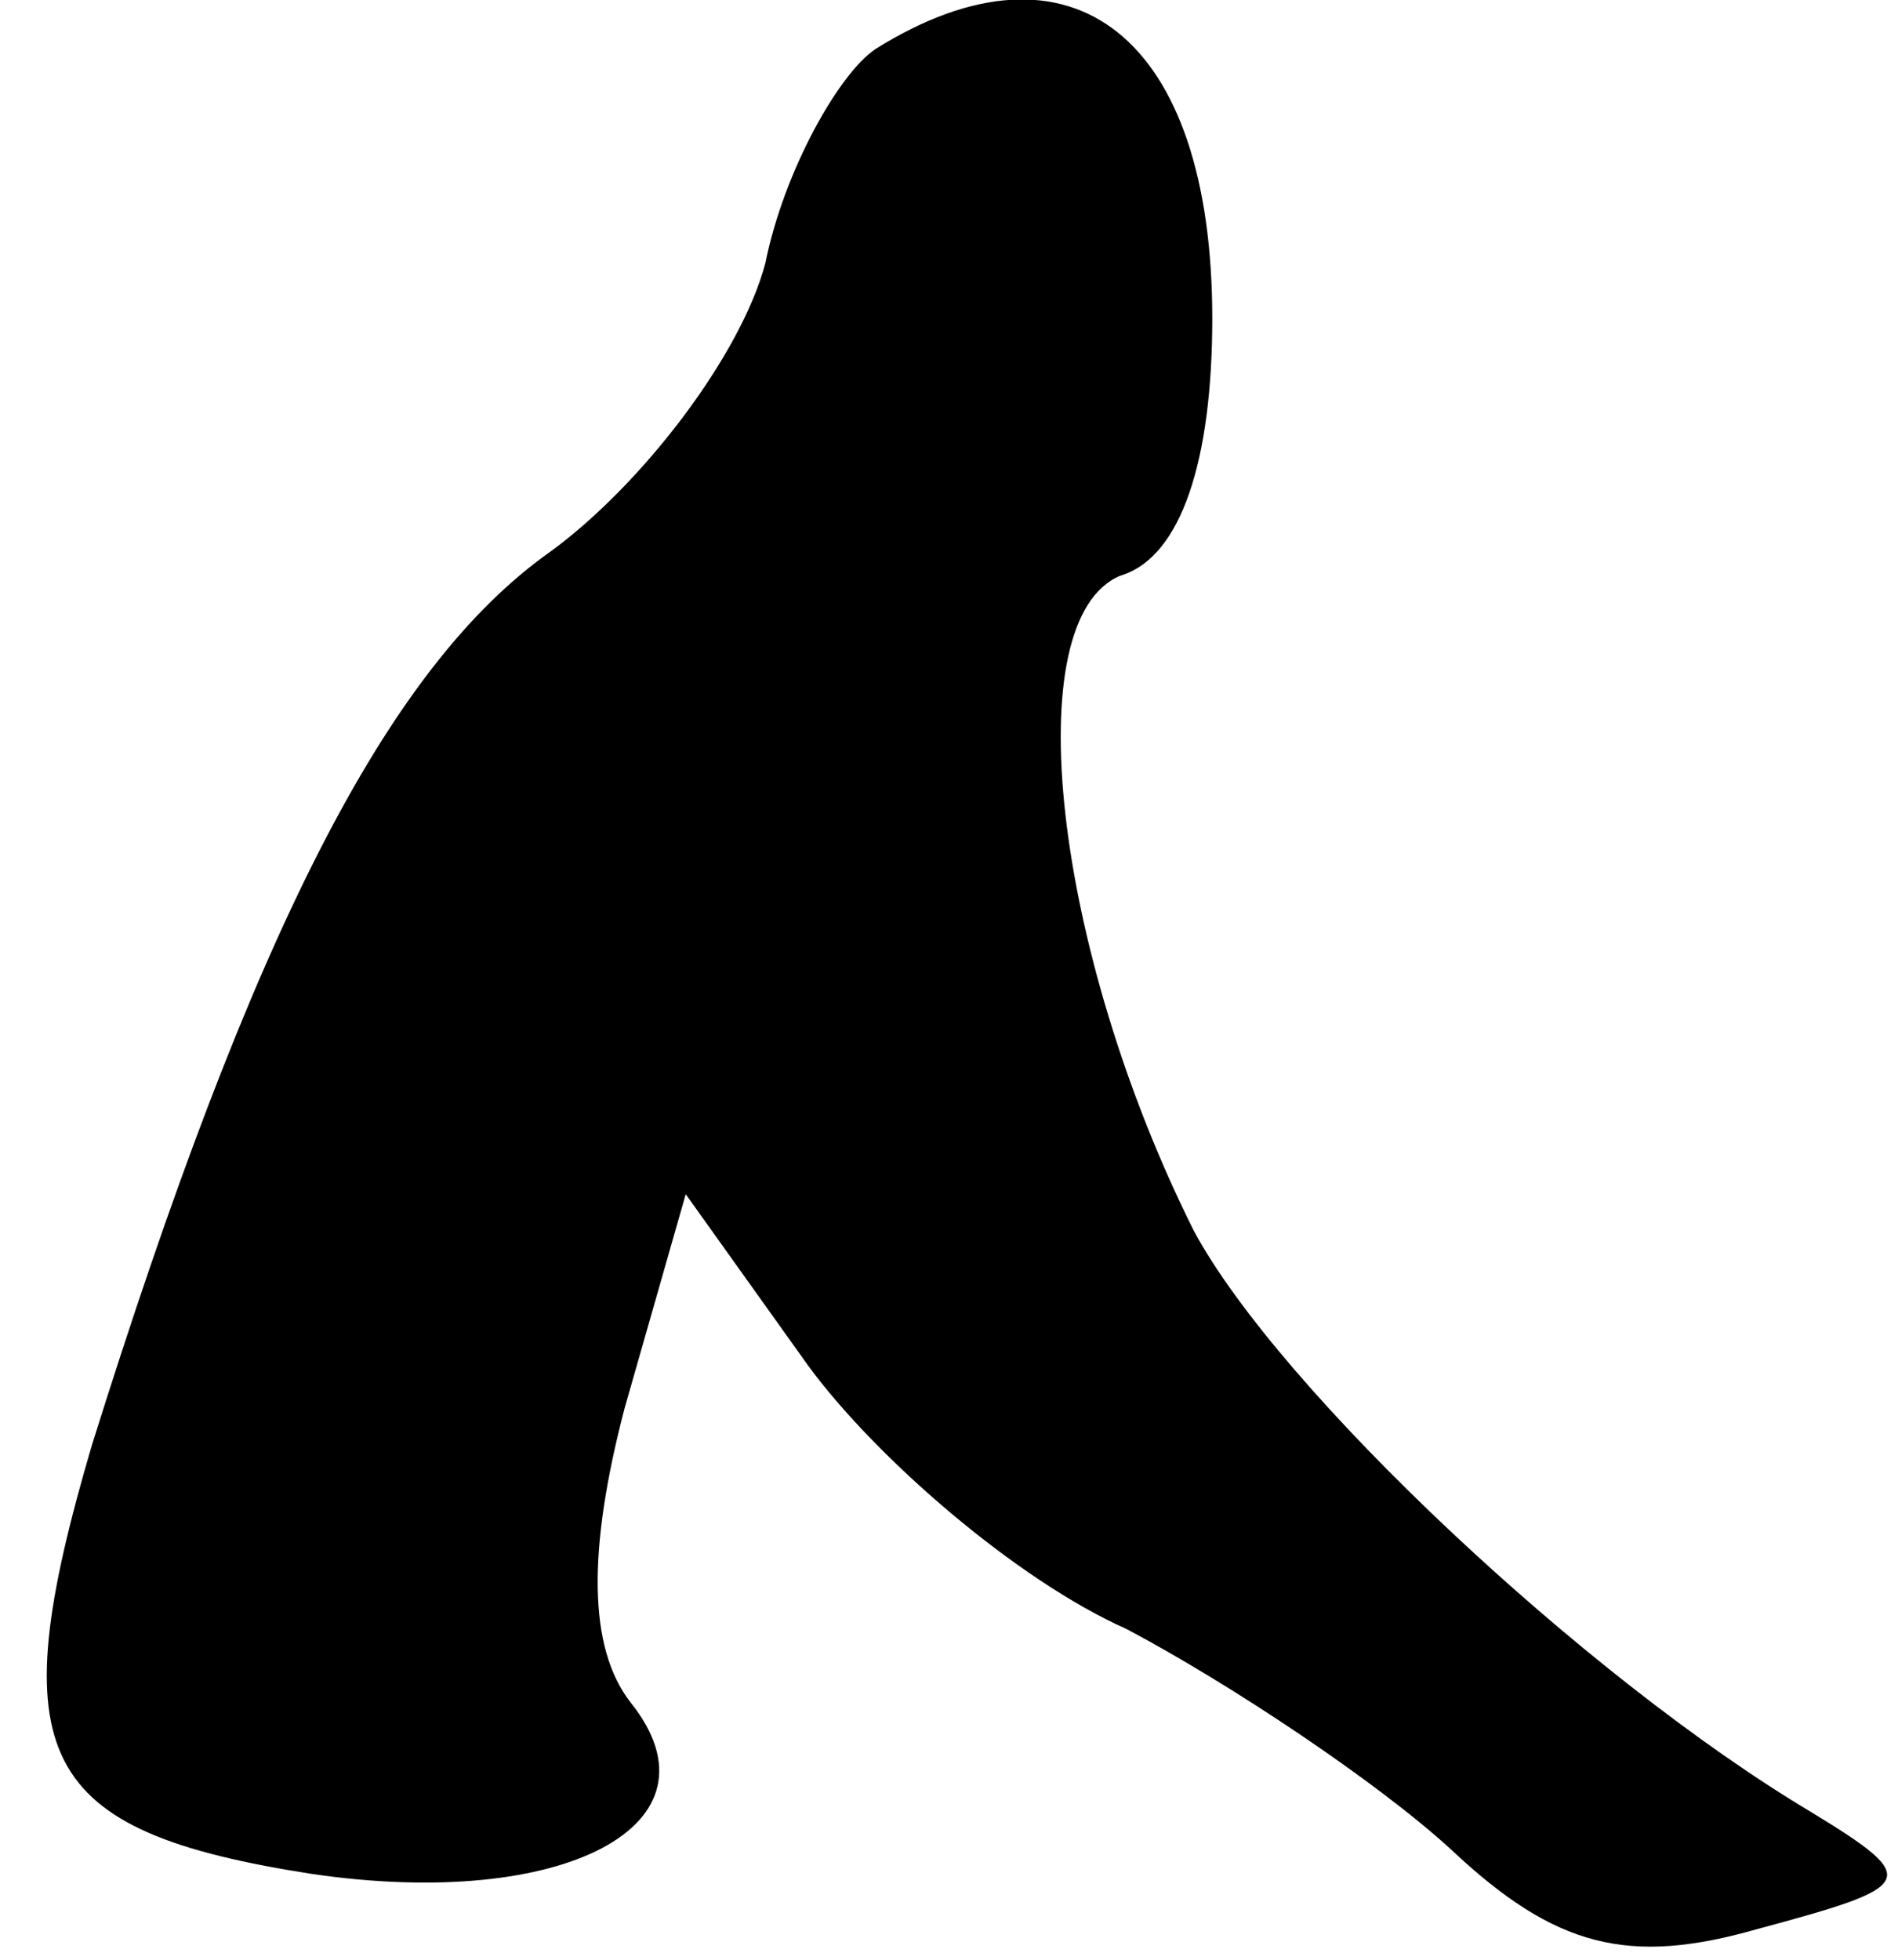 <?xml version="1.0" standalone="no"?>
<!DOCTYPE svg PUBLIC "-//W3C//DTD SVG 20010904//EN"
 "http://www.w3.org/TR/2001/REC-SVG-20010904/DTD/svg10.dtd">
<svg version="1.0" xmlns="http://www.w3.org/2000/svg"
 width="31pt" height="32pt" viewBox="0 0 31 32"
 preserveAspectRatio="xMidYMid meet">
<g transform="translate(0,32) scale(0.1,-0.1)"
fill="#000000" stroke="none">
<path fill="#000000" stroke="none" d="M143 312 c-6 -4 -15 -20 -18 -35 -4
-15 -20 -36 -35 -47 -27 -19 -49 -63 -75 -146 -15 -51 -9 -63 36 -70 41 -6 68
8 52 28 -7 9 -7 25 -1 48 l10 35 20 -28 c11 -15 34 -35 52 -43 17 -9 41 -25
53 -36 17 -16 29 -19 50 -13 26 7 27 8 9 19 -37 22 -87 69 -101 95 -23 46 -29
100 -12 107 10 3 15 19 15 42 0 46 -23 64 -55 44z"/>
</g>
</svg>

